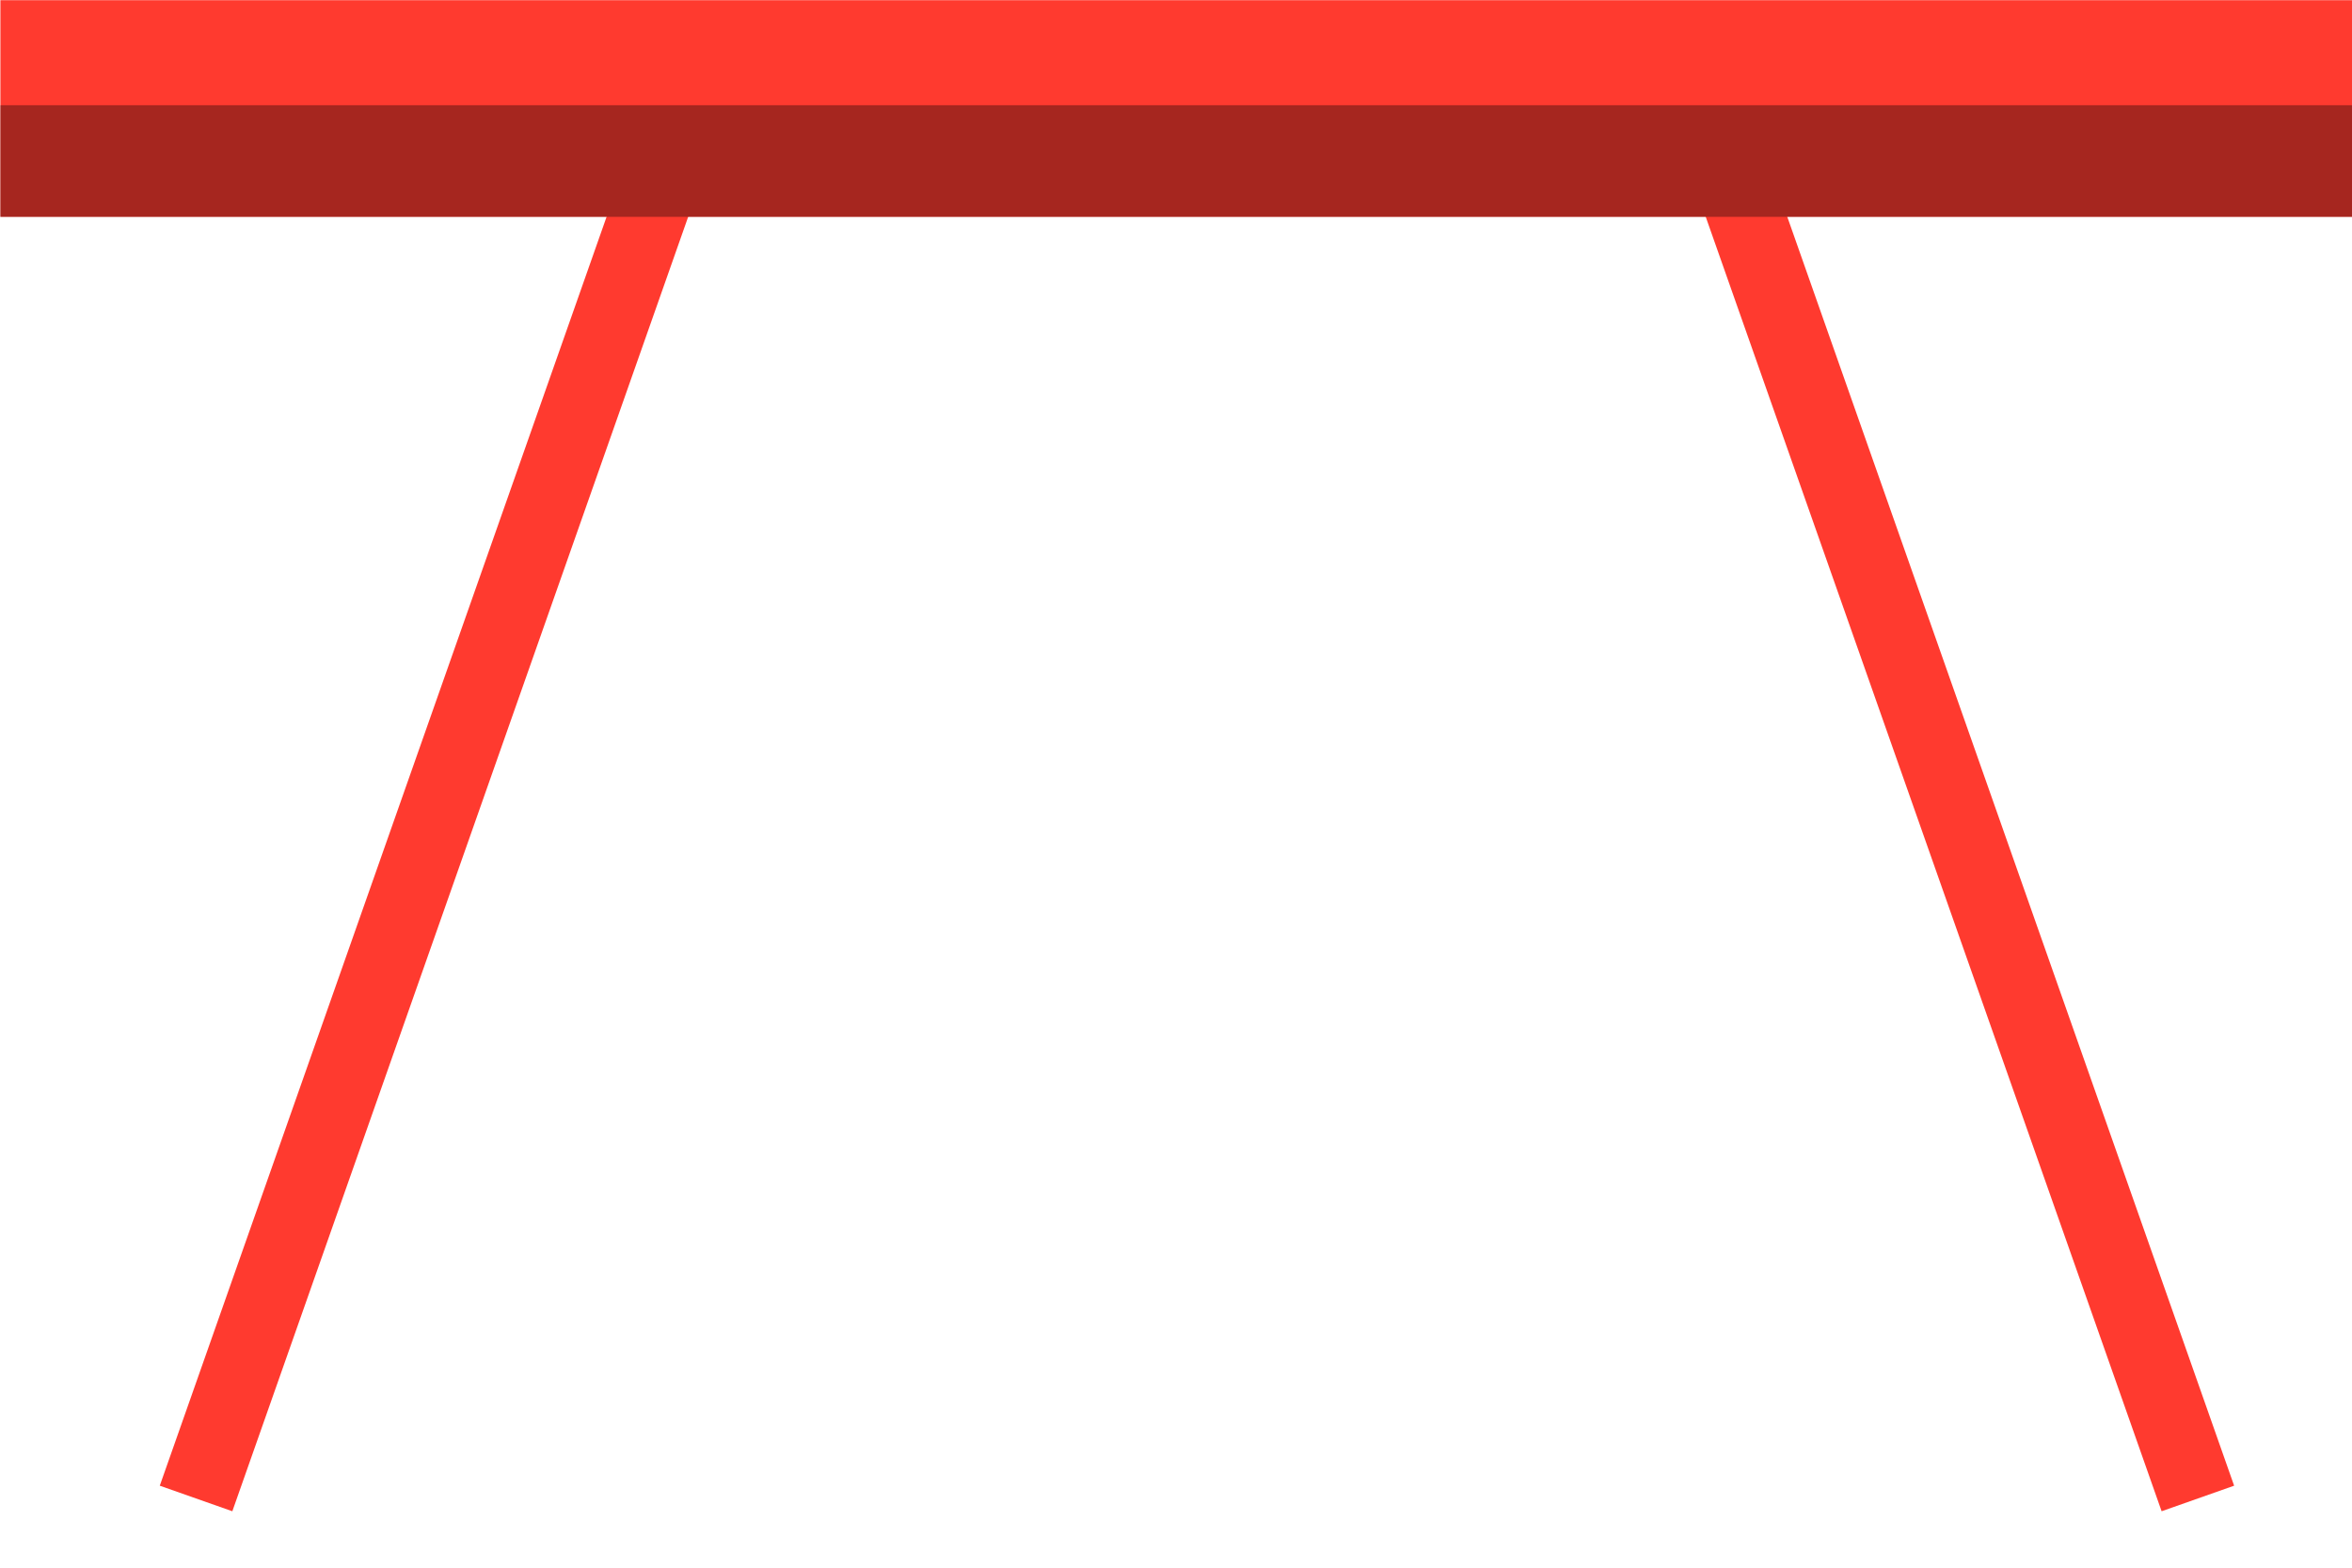<svg xmlns="http://www.w3.org/2000/svg" xmlns:xlink="http://www.w3.org/1999/xlink" preserveAspectRatio="xMidYMid" width="60" height="40" viewBox="0 0 60 40">
  <defs>
    <style>

      .cls-3 {
        fill: #ff3a2f;
      }

      .cls-6 {
        fill: #000000;
        opacity: 0.35;
      }
    </style>
  </defs>
  <g id="group-238svg">
    <path d="M56.993,37.908 C56.993,37.908 55.143,38.560 55.143,38.560 C55.143,38.560 43.324,4.994 43.324,4.994 C43.324,4.994 45.175,4.342 45.175,4.342 C45.175,4.342 56.993,37.908 56.993,37.908 Z" id="path-1" class="cls-3" fill-rule="evenodd"/>
    <path d="M4.076,37.908 C4.076,37.908 5.927,38.560 5.927,38.560 C5.927,38.560 17.745,4.994 17.745,4.994 C17.745,4.994 15.893,4.342 15.893,4.342 C15.893,4.342 4.076,37.908 4.076,37.908 Z" id="path-2" class="cls-3" fill-rule="evenodd"/>
    <path d="M60.010,5.532 C60.010,5.532 0.010,5.532 0.010,5.532 C0.010,5.532 0.010,0.004 0.010,0.004 C0.010,0.004 60.010,0.004 60.010,0.004 C60.010,0.004 60.010,5.532 60.010,5.532 Z" id="path-3" class="cls-3" fill-rule="evenodd"/>
    <path d="M60.010,5.532 C60.010,5.532 0.010,5.532 0.010,5.532 C0.010,5.532 0.010,2.685 0.010,2.685 C0.010,2.685 60.010,2.685 60.010,2.685 C60.010,2.685 60.010,5.532 60.010,5.532 Z" id="path-4" class="cls-6" fill-rule="evenodd"/>
  </g>
</svg>
